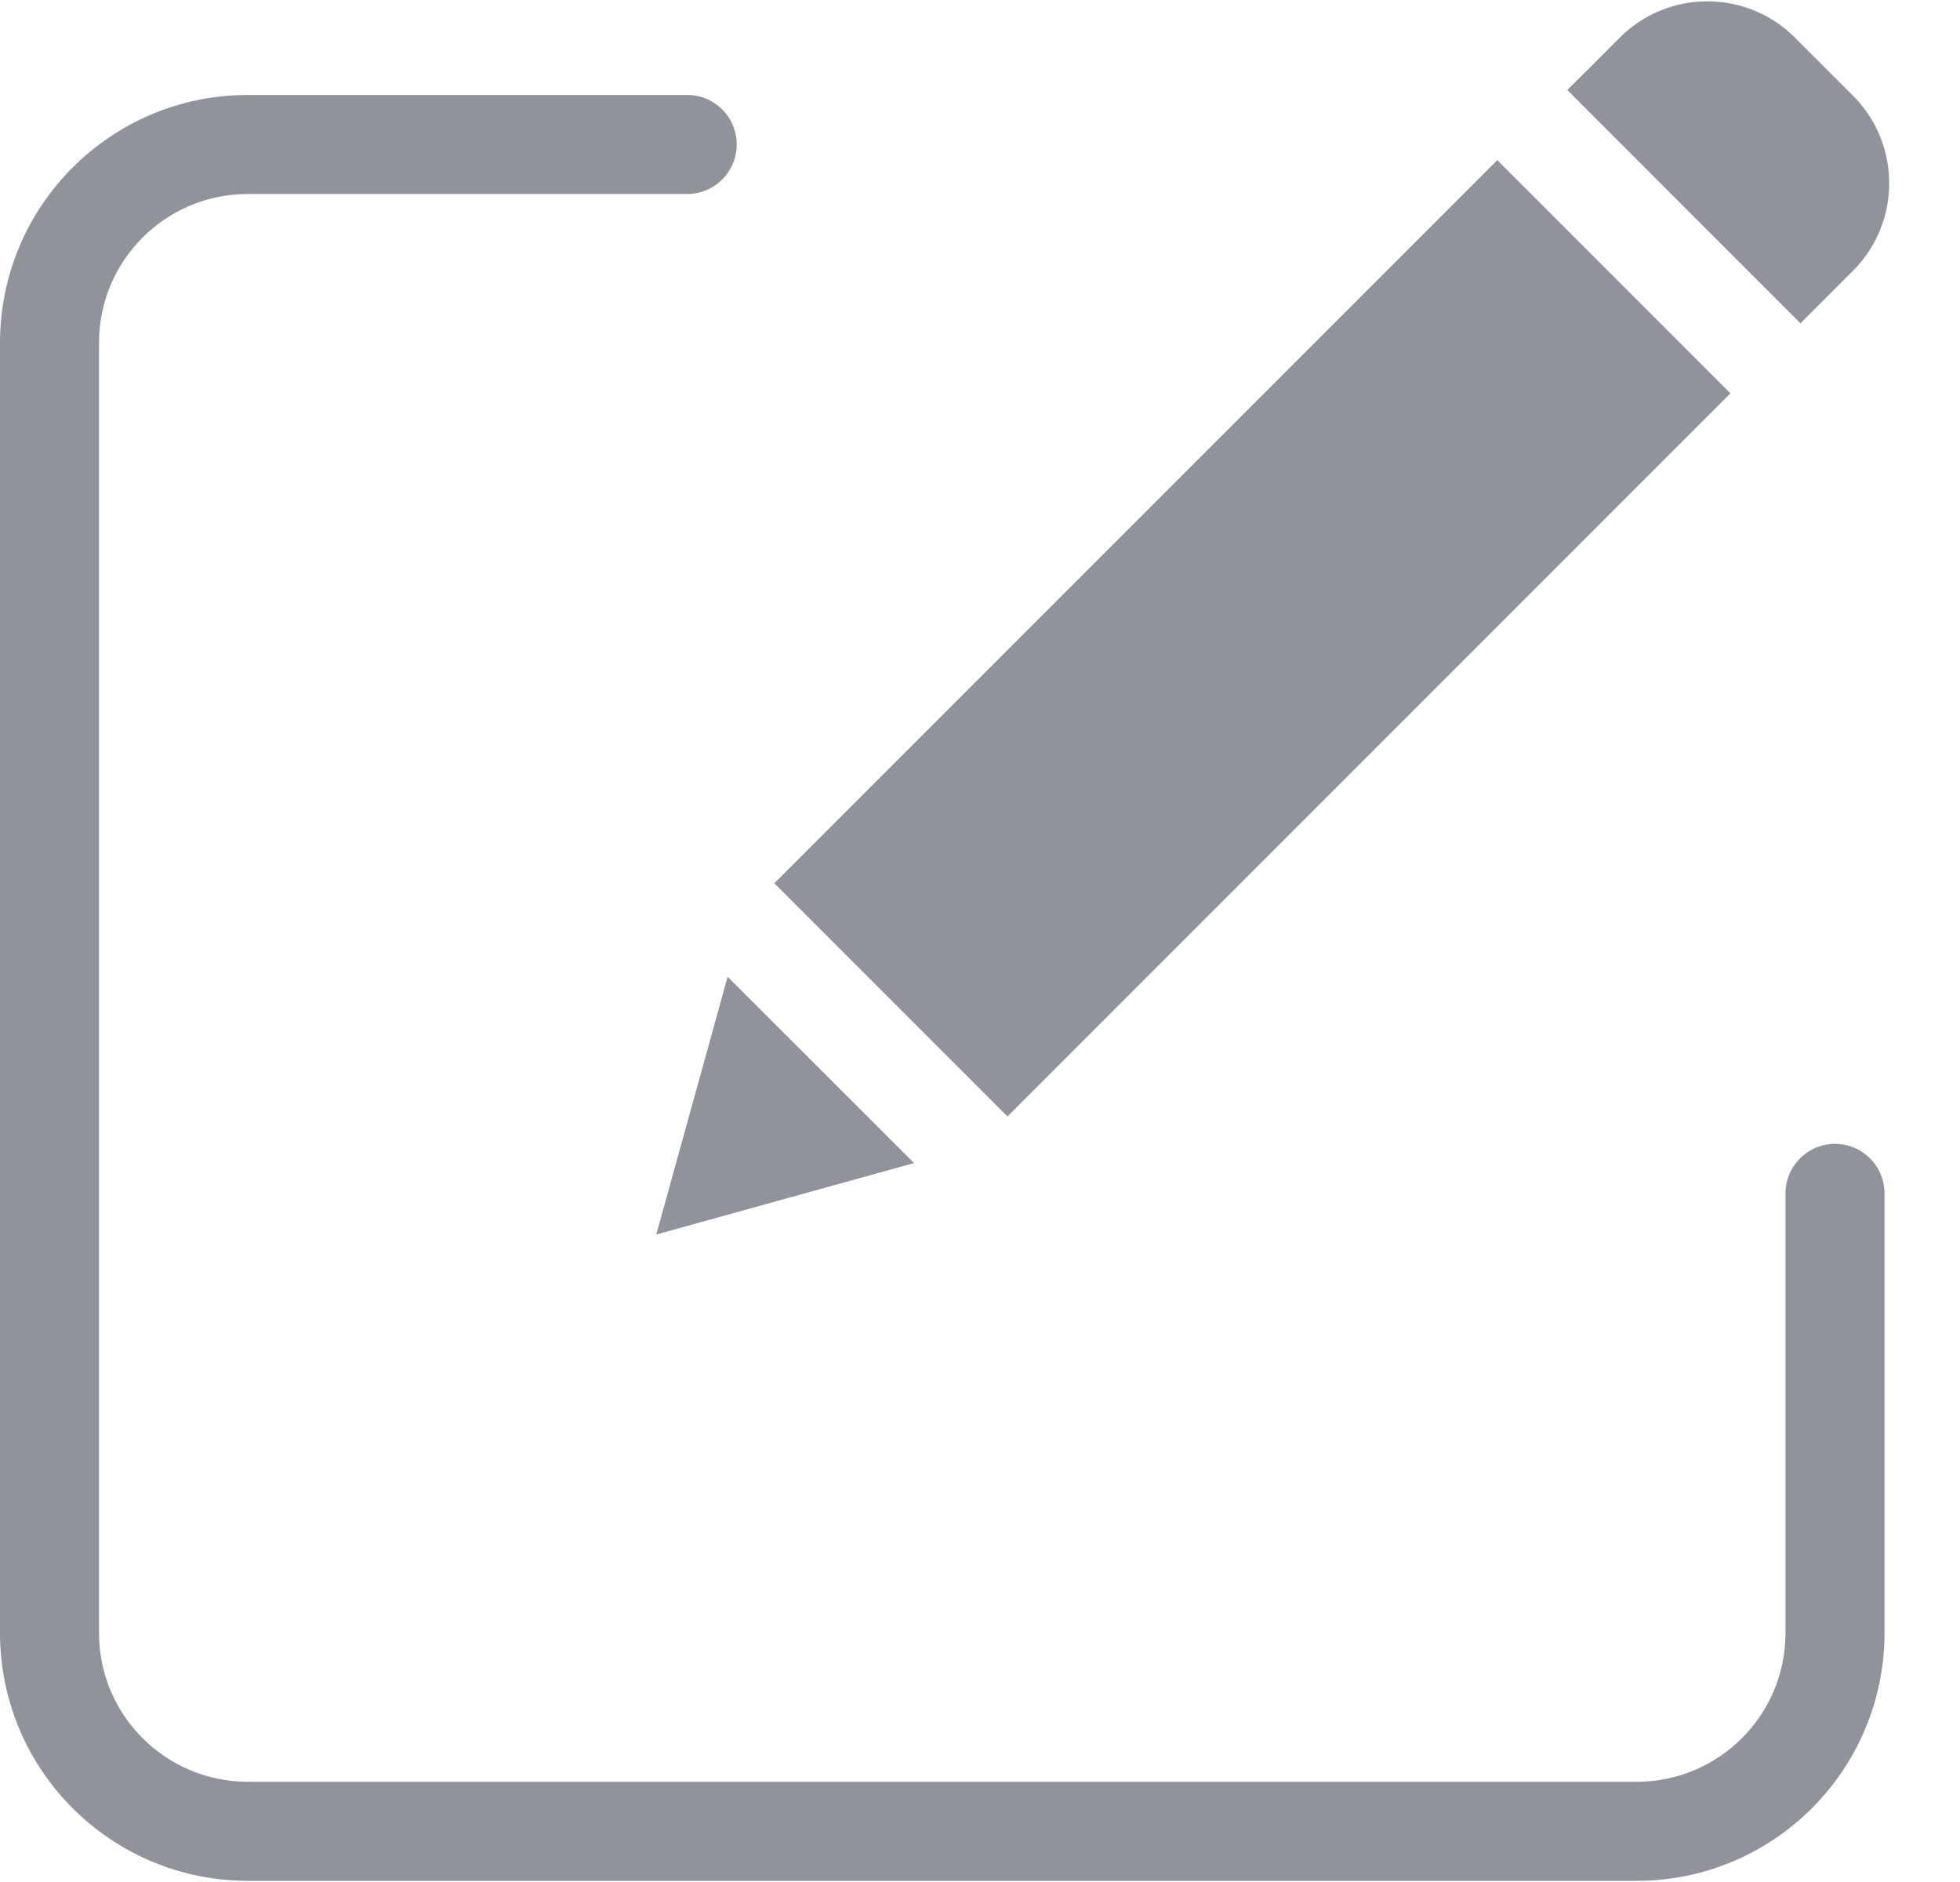 <?xml version="1.0" encoding="UTF-8"?>
<svg width="25px" height="24px" viewBox="0 0 25 24" version="1.1" xmlns="http://www.w3.org/2000/svg" xmlns:xlink="http://www.w3.org/1999/xlink">
    <!-- Generator: Sketch 52.4 (67378) - http://www.bohemiancoding.com/sketch -->
    <title>edit (1)</title>
    <desc>Created with Sketch.</desc>
    <g id="Page-1" stroke="none" stroke-width="1" fill="none" fill-rule="evenodd">
        <g id="edit-(1)" fill="#909399">
            <path d="M23.406,14.587 C23.057,14.587 22.774,14.87 22.774,15.219 L22.774,20.827 C22.773,21.873 21.925,22.72 20.879,22.722 L3.158,22.722 C2.112,22.72 1.264,21.873 1.263,20.827 L1.263,4.369 C1.264,3.322 2.112,2.475 3.158,2.474 L8.766,2.474 C9.114,2.474 9.397,2.191 9.397,1.842 C9.397,1.493 9.114,1.211 8.766,1.211 L3.158,1.211 C1.415,1.213 0.002,2.625 0,4.369 L0,20.827 C0.002,22.57 1.415,23.983 3.158,23.985 L20.879,23.985 C22.623,23.983 24.035,22.57 24.037,20.827 L24.037,15.219 C24.037,14.87 23.755,14.587 23.406,14.587 Z" id="Path"></path>
            <polygon id="Path" points="9.876 11.264 19.098 2.042 22.072 5.016 12.85 14.238"></polygon>
            <polygon id="Path" points="8.371 15.743 11.658 14.832 9.281 12.456"></polygon>
            <path d="M22.894,0.479 C22.277,-0.137 21.278,-0.137 20.661,0.479 L19.991,1.148 L22.965,4.123 L23.635,3.453 C24.251,2.836 24.251,1.837 23.635,1.22 L22.894,0.479 Z" id="Path"></path>
        </g>
    </g>
</svg>
